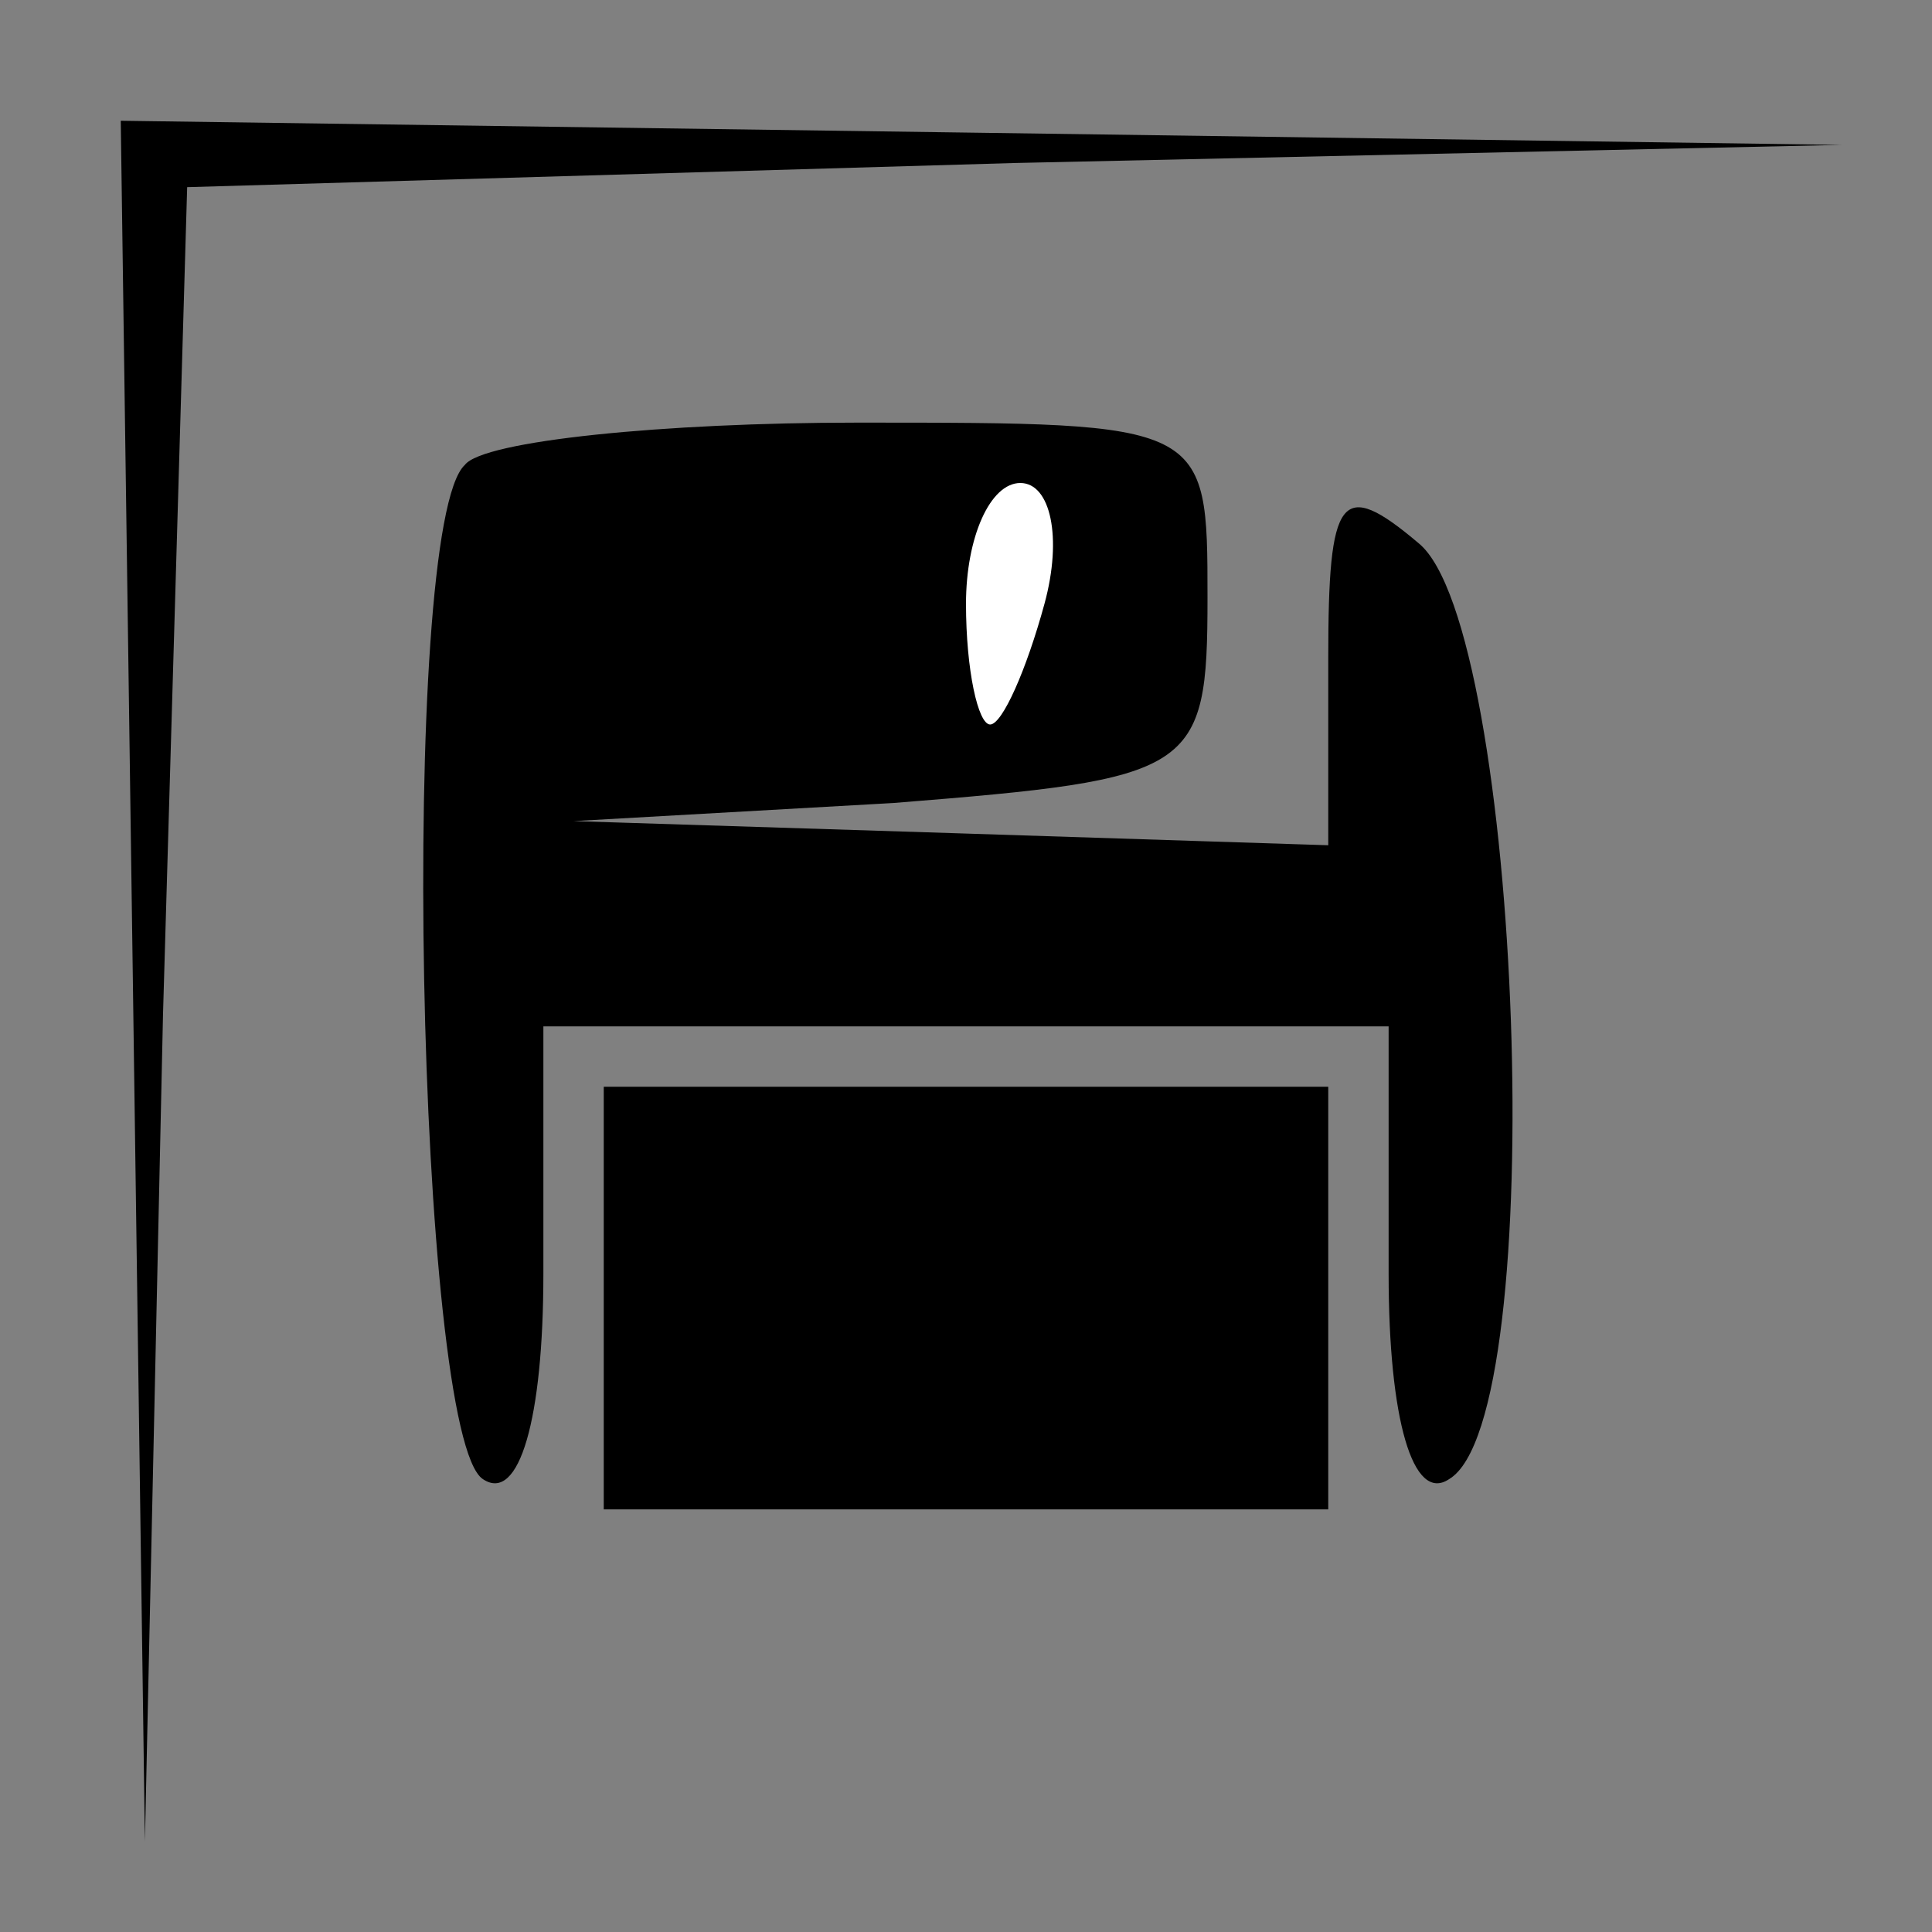 <?xml version="1.0" standalone="no"?>
<!DOCTYPE svg PUBLIC "-//W3C//DTD SVG 20010904//EN"
 "http://www.w3.org/TR/2001/REC-SVG-20010904/DTD/svg10.dtd">
<svg version="1.0" xmlns="http://www.w3.org/2000/svg"
 width="32pt" height="32pt" viewBox="0 0 32 32"
 preserveAspectRatio="xMidYMid meet">
<rect x="0" y="0" width="32" height="32" fill="#808080" stroke="none"/>
<g transform="translate(0,32) scale(0.1,-0.1)"
fill="#000000" stroke="none">
<path fill="#000000" stroke="none" d="M22 158 l2 -143 3 137 4 137 137 4 137
3 -142 2 -143 2 2 -142z"/>
<path fill="#000000" stroke="none" d="M77 243 c-11 -10 -8 -161 3 -168 6 -4
10 10 10 34 l0 41 70 0 70 0 0 -41 c0 -24 4 -38 10 -34 17 10 12 141 -5 155
-13 11 -15 8 -15 -19 l0 -31 -62 2 -63 2 53 3 c50 4 52 5 52 34 0 29 0 29 -58
29 -32 0 -62 -3 -65 -7z"/>
<path fill="#ffffff" stroke="none" d="M173 220 c-3 -11 -7 -20 -9 -20 -2 0
-4 9 -4 20 0 11 4 20 9 20 5 0 7 -9 4 -20z"/>
<path fill="#000000" stroke="none" d="M100 105 l0 -35 60 0 60 0 0 35 0 35
-60 0 -60 0 0 -35z"/>
</g>
</svg>
